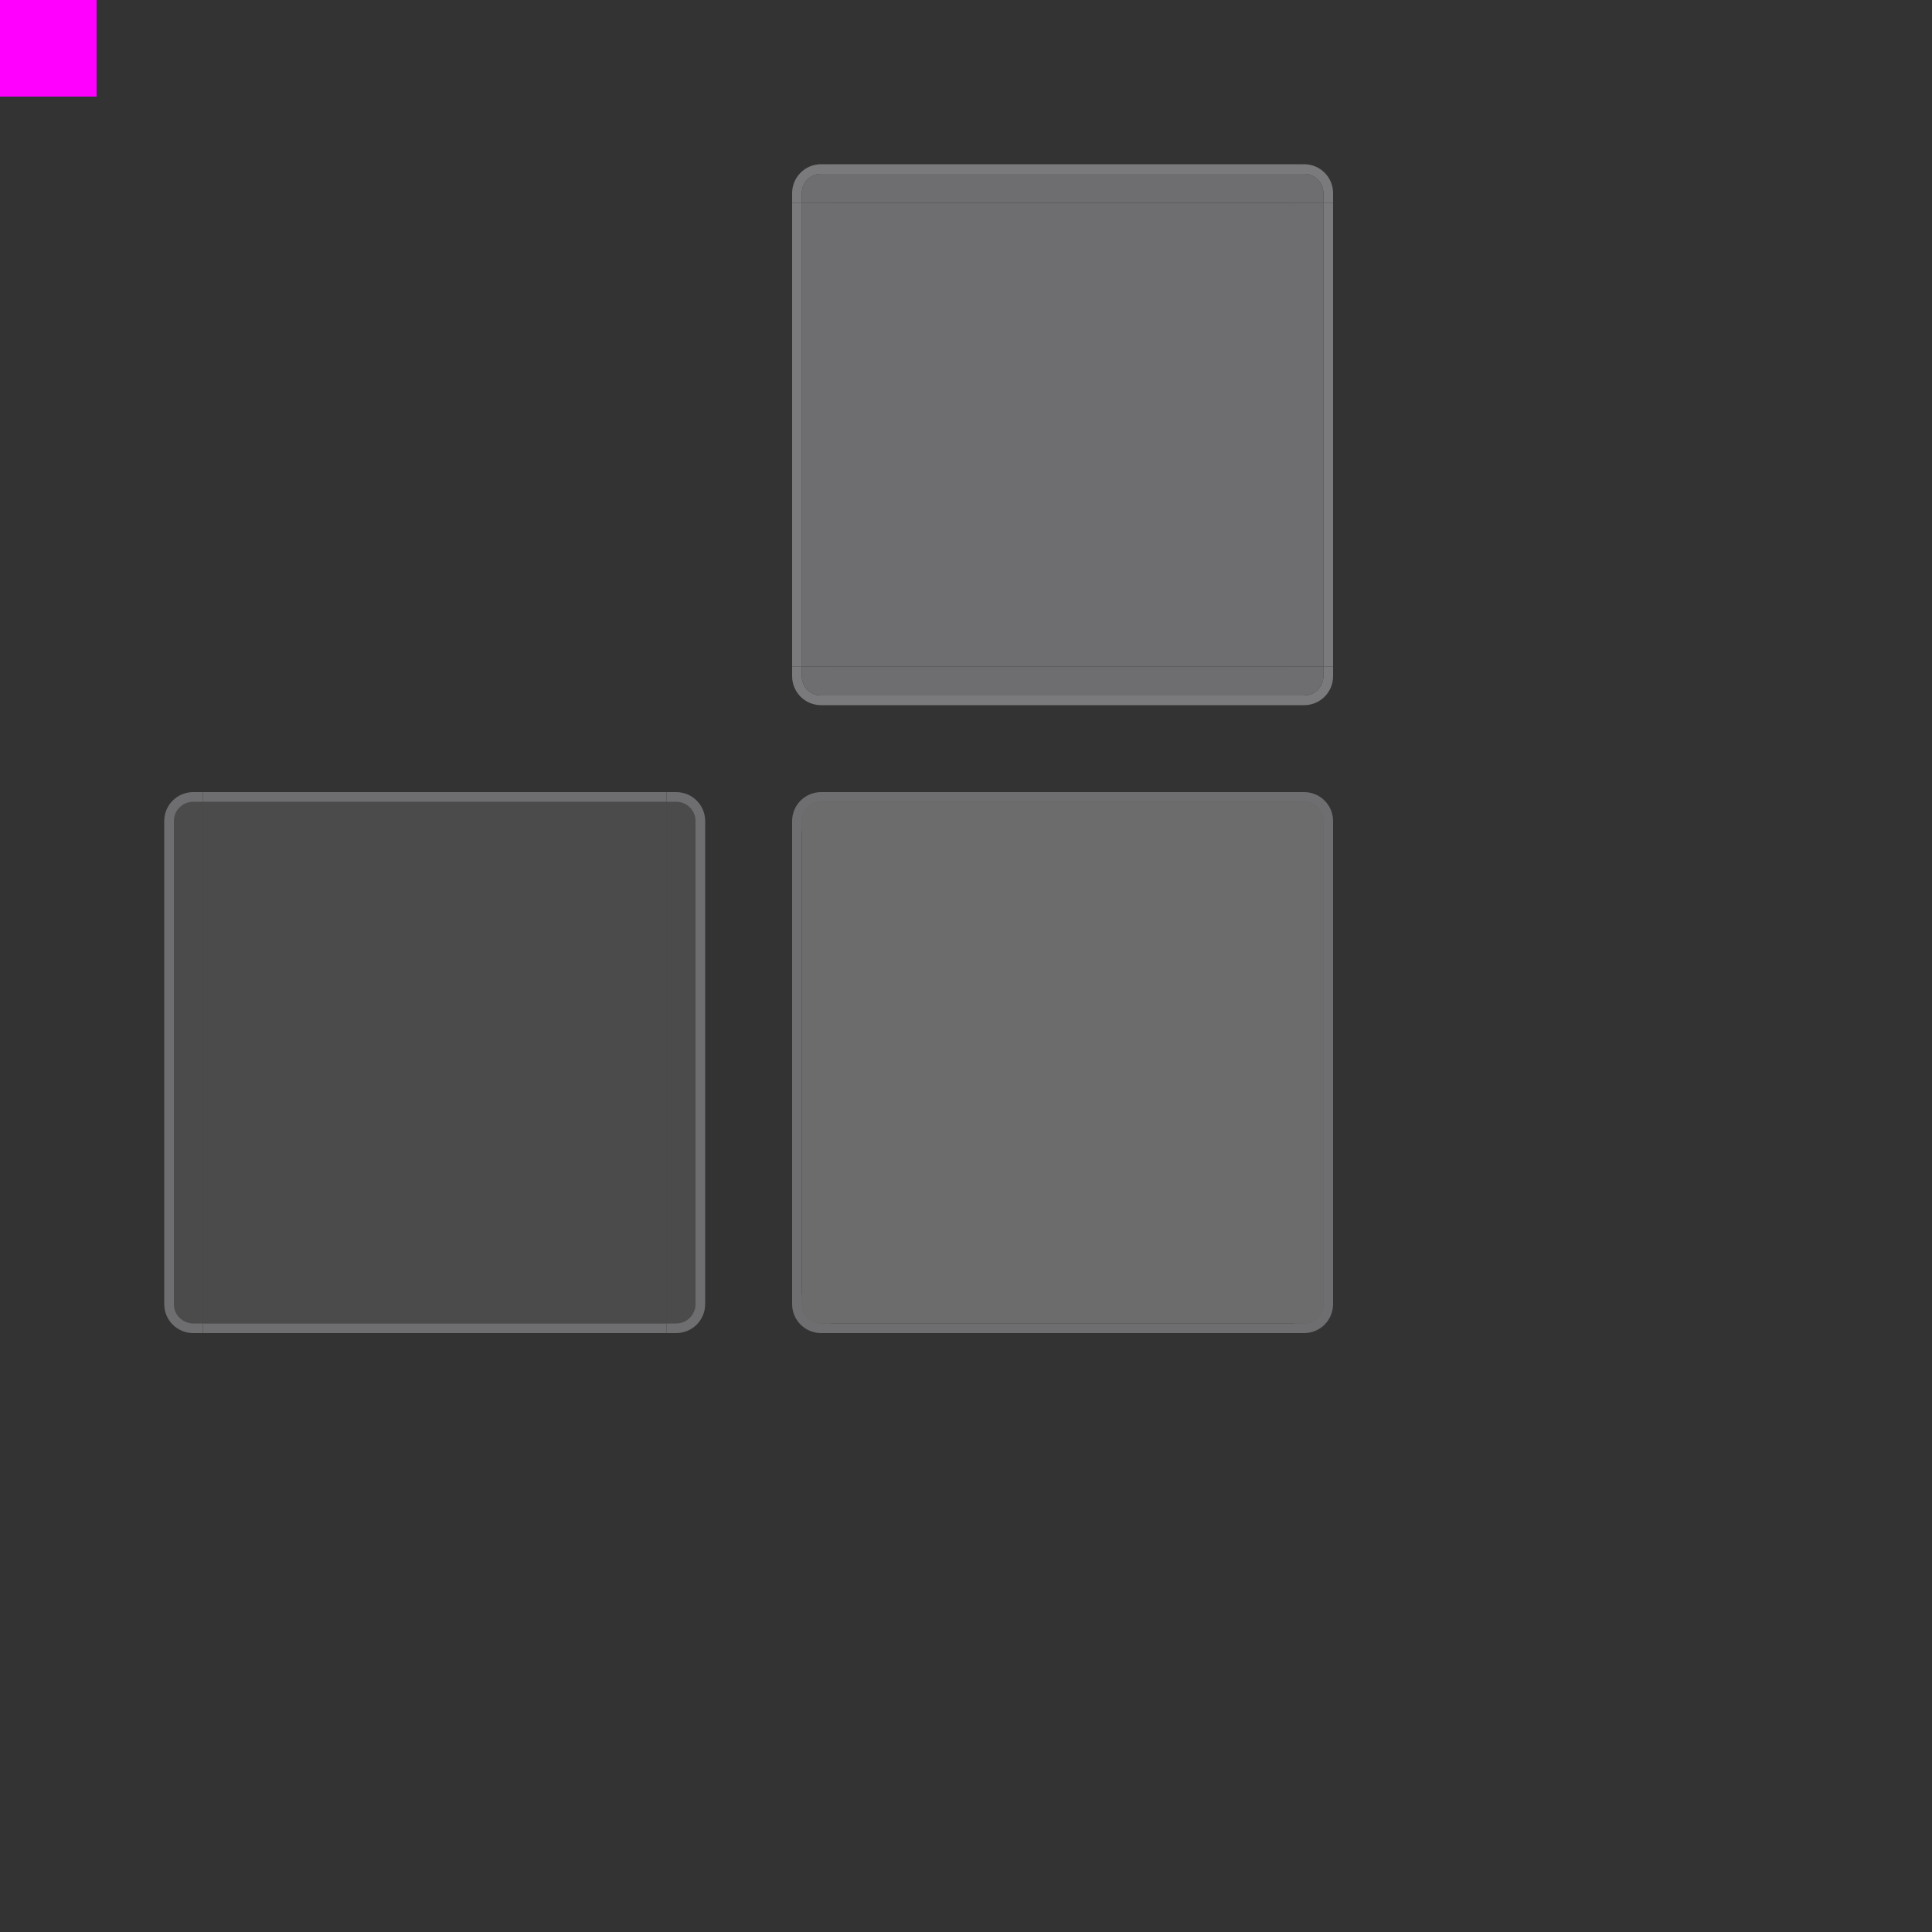 <?xml version="1.0" encoding="UTF-8" standalone="no"?>
<svg
   xmlns:dc="http://purl.org/dc/elements/1.1/"
   xmlns:cc="http://creativecommons.org/ns#"
   xmlns:rdf="http://www.w3.org/1999/02/22-rdf-syntax-ns#"
   xmlns:svg="http://www.w3.org/2000/svg"
   xmlns="http://www.w3.org/2000/svg"
   xmlns:sodipodi="http://sodipodi.sourceforge.net/DTD/sodipodi-0.dtd"
   xmlns:inkscape="http://www.inkscape.org/namespaces/inkscape"
   width="200"
   height="200"
   viewBox="0 0 200 200"
   version="1.1"
   id="svg951"
   inkscape:version="1.0.2 (e86c870879, 2021-01-15)"
   sodipodi:docname="viewitem.svg">
  <rect x="0" y="0" width="200" height="200" fill="#333333" stroke="none"/>
  <sodipodi:namedview
     id="base"
     pagecolor="#1e1e20"
     bordercolor="#666666"
     borderopacity="1.0"
     inkscape:pageopacity="0"
     inkscape:pageshadow="2"
     inkscape:zoom="5.965"
     inkscape:cx="100"
     inkscape:cy="100"
     inkscape:document-units="px"
     inkscape:current-layer="layer6"
     showgrid="true"
     units="px"
     inkscape:pagecheckerboard="true"
     inkscape:window-width="2514"
     inkscape:window-height="1413"
     inkscape:window-x="46"
     inkscape:window-y="27"
     inkscape:window-maximized="1"
     inkscape:document-rotation="0">
    <inkscape:grid
       type="xygrid"
       id="grid1496" />
  </sodipodi:namedview>
  <defs
     id="defs945" />
  <g
     inkscape:label="selected"
     id="layer5"
     inkscape:groupmode="layer">
    <rect
       y="21"
       x="86"
       height="48"
       width="48"
       id="selected-center"
       style="opacity:1;fill:#6e6e70;fill-opacity:1;stroke:none;stroke-width:3.312" />
    <g
       id="selected-topleft">
      <path
         style="opacity:1;fill:#7a7a7c;fill-opacity:1;stroke:none"
         d="m 85,17 c -1.662,0 -3,1.338 -3,3 v 1 h 1 v -1 c 0,-1.108 0.892,-2 2,-2 h 1 v -1 z"
         id="rect1652-10"
         inkscape:connector-curvature="0" />
      <path
         style="opacity:1;fill:#6e6e70;fill-opacity:1;stroke:none"
         d="m 85,18 c -1.108,0 -2,0.892 -2,2 v 1 h 3 v -1 -2 z"
         id="rect1735-6-9-6"
         inkscape:connector-curvature="0" />
    </g>
    <g
       id="selected-top">
      <rect
         style="opacity:1;fill:#7a7a7c;fill-opacity:1;stroke:none;stroke-width:0.5"
         id="rect1727-2"
         width="48"
         height="1"
         x="86"
         y="17" />
      <rect
         style="opacity:1;fill:#6e6e70;fill-opacity:1;stroke:none;stroke-width:1.244"
         id="rect1794-06"
         width="48"
         height="3"
         x="86"
         y="18" />
    </g>
    <g
       id="selected-topright">
      <path
         style="opacity:1;fill:#7a7a7c;fill-opacity:1;stroke:none"
         d="m 138,20 c 0,-1.662 -1.338,-3 -3,-3 h -1 v 1 h 1 c 1.108,0 2,0.892 2,2 v 1 h 1 z"
         id="rect1652-1-5"
         inkscape:connector-curvature="0" />
      <path
         style="opacity:1;fill:#6e6e70;fill-opacity:1;stroke:none"
         d="m 137,20 c 0,-1.108 -0.892,-2 -2,-2 h -1 v 3 h 1 2 z"
         id="rect1735-6-9-2-5"
         inkscape:connector-curvature="0" />
    </g>
    <g
       id="selected-right">
      <rect
         style="opacity:1;fill:#7a7a7c;fill-opacity:1;stroke:none;stroke-width:0.5"
         id="rect1727-7-7"
         width="48"
         height="1"
         x="21"
         y="-138"
         transform="rotate(90)" />
      <rect
         style="opacity:1;fill:#6e6e70;fill-opacity:1;stroke:none;stroke-width:1.244"
         id="rect1794-0-65"
         width="48"
         height="3"
         x="21"
         y="-137"
         transform="rotate(90)" />
    </g>
    <g
       id="selected-bottomright">
      <path
         style="opacity:1;fill:#7a7a7c;fill-opacity:1;stroke:none"
         d="m 135,73 c 1.662,0 3,-1.338 3,-3 v -1 h -1 v 1 c 0,1.108 -0.892,2 -2,2 h -1 v 1 z"
         id="rect1652-1-9-9"
         inkscape:connector-curvature="0" />
      <path
         style="opacity:1;fill:#6e6e70;fill-opacity:1;stroke:none"
         d="m 135,72 c 1.108,0 2,-0.892 2,-2 v -1 h -3 v 1 2 z"
         id="rect1735-6-9-2-3-3"
         inkscape:connector-curvature="0" />
    </g>
    <g
       id="selected-bottom">
      <rect
         style="opacity:1;fill:#6e6e70;fill-opacity:1;stroke:none;stroke-width:1.244"
         id="rect1794-0-6-4"
         width="48"
         height="3"
         x="-134"
         y="-72"
         transform="scale(-1)" />
      <rect
         style="opacity:1;fill:#7a7a7c;fill-opacity:1;stroke:none;stroke-width:0.5"
         id="rect1727-7-0-5"
         width="48"
         height="1"
         x="-134"
         y="-73"
         transform="scale(-1)" />
    </g>
    <g
       id="selected-bottomleft">
      <path
         style="opacity:1;fill:#7a7a7c;fill-opacity:1;stroke:none"
         d="m 82,70 c 0,1.662 1.338,3 3,3 h 1 v -1 h -1 c -1.108,0 -2,-0.892 -2,-2 v -1 h -1 z"
         id="rect1652-1-9-6-5"
         inkscape:connector-curvature="0" />
      <path
         style="opacity:1;fill:#6e6e70;fill-opacity:1;stroke:none"
         d="m 83,70 c 0,1.108 0.892,2 2,2 h 1 v -3 h -1 -2 z"
         id="rect1735-6-9-2-3-2-4"
         inkscape:connector-curvature="0" />
    </g>
    <g
       id="selected-left">
      <rect
         style="opacity:1;fill:#6e6e70;fill-opacity:1;stroke:none;stroke-width:1.244"
         id="rect1794-0-6-6-4"
         width="48"
         height="3"
         x="-69"
         y="83"
         transform="rotate(-90)" />
      <rect
         style="opacity:1;fill:#7a7a7c;fill-opacity:1;stroke:none;stroke-width:0.5"
         id="rect1727-7-0-1-4"
         width="48"
         height="1"
         x="-69"
         y="82"
         transform="rotate(-90)" />
    </g>
  </g>
  <g
     inkscape:groupmode="layer"
     id="layer4"
     inkscape:label="selected-hover">
    <rect
       y="86"
       x="86"
       height="48"
       width="48"
       id="selected+hover-center"
       style="opacity:0.28;fill:#ffffff;fill-opacity:1;stroke:none;stroke-width:3.312" />
    <g
       transform="translate(-65,65)"
       id="selected+hover-topleft">
      <path
         style="opacity:1;fill:#6e6e70;fill-opacity:1;stroke:none"
         d="m 150,17 c -1.662,0 -3,1.338 -3,3 v 1 h 1 v -1 c 0,-1.108 0.892,-2 2,-2 h 1 v -1 z"
         id="rect1652-9"
         inkscape:connector-curvature="0" />
      <path
         style="opacity:0.28;fill:#ffffff;fill-opacity:1;stroke:none"
         d="m 150,18 c -1.108,0 -2,0.892 -2,2 v 1 h 3 v -1 -2 z"
         id="rect1735-6-9-20"
         inkscape:connector-curvature="0" />
    </g>
    <g
       transform="translate(-65,65)"
       id="selected+hover-top">
      <rect
         style="opacity:1;fill:#6e6e70;fill-opacity:1;stroke:none;stroke-width:0.5"
         id="rect1727-3"
         width="48"
         height="1"
         x="151"
         y="17" />
      <rect
         style="opacity:0.28;fill:#ffffff;fill-opacity:1;stroke:none;stroke-width:1.244"
         id="rect1794-7"
         width="48"
         height="3"
         x="151"
         y="18" />
    </g>
    <g
       transform="translate(-65,65)"
       id="selected+hover-topright">
      <path
         style="opacity:1;fill:#6e6e70;fill-opacity:1;stroke:none"
         d="m 203,20 c 0,-1.662 -1.338,-3 -3,-3 h -1 v 1 h 1 c 1.108,0 2,0.892 2,2 v 1 h 1 z"
         id="rect1652-1-92"
         inkscape:connector-curvature="0" />
      <path
         style="opacity:0.28;fill:#ffffff;fill-opacity:1;stroke:none"
         d="m 202,20 c 0,-1.108 -0.892,-2 -2,-2 h -1 v 3 h 1 2 z"
         id="rect1735-6-9-2-2"
         inkscape:connector-curvature="0" />
    </g>
    <g
       transform="translate(-65,65)"
       id="selected+hover-right">
      <rect
         style="opacity:1;fill:#6e6e70;fill-opacity:1;stroke:none;stroke-width:0.5"
         id="rect1727-7-9"
         width="48"
         height="1"
         x="21"
         y="-203"
         transform="rotate(90)" />
      <rect
         style="opacity:0.28;fill:#ffffff;fill-opacity:1;stroke:none;stroke-width:1.244"
         id="rect1794-0-7"
         width="48"
         height="3"
         x="21"
         y="-202"
         transform="rotate(90)" />
    </g>
    <g
       transform="translate(-65,65)"
       id="selected+hover-bottomright">
      <path
         style="opacity:1;fill:#6e6e70;fill-opacity:1;stroke:none"
         d="m 200,73 c 1.662,0 3,-1.338 3,-3 v -1 h -1 v 1 c 0,1.108 -0.892,2 -2,2 h -1 v 1 z"
         id="rect1652-1-9-61"
         inkscape:connector-curvature="0" />
      <path
         style="opacity:0.28;fill:#ffffff;fill-opacity:1;stroke:none"
         d="m 200,72 c 1.108,0 2,-0.892 2,-2 v -1 h -3 v 1 2 z"
         id="rect1735-6-9-2-3-29"
         inkscape:connector-curvature="0" />
    </g>
    <g
       transform="translate(-65,65)"
       id="selected+hover-bottom">
      <rect
         style="opacity:0.28;fill:#ffffff;fill-opacity:1;stroke:none;stroke-width:1.244"
         id="rect1794-0-6-1"
         width="48"
         height="3"
         x="-199"
         y="-72"
         transform="scale(-1)" />
      <rect
         style="opacity:1;fill:#6e6e70;fill-opacity:1;stroke:none;stroke-width:0.5"
         id="rect1727-7-0-9"
         width="48"
         height="1"
         x="-199"
         y="-73"
         transform="scale(-1)" />
    </g>
    <g
       transform="translate(-65,65)"
       id="selected+hover-bottomleft">
      <path
         style="opacity:1;fill:#6e6e70;fill-opacity:1;stroke:none"
         d="m 147,70 c 0,1.662 1.338,3 3,3 h 1 v -1 h -1 c -1.108,0 -2,-0.892 -2,-2 v -1 h -1 z"
         id="rect1652-1-9-6-7"
         inkscape:connector-curvature="0" />
      <path
         style="opacity:0.28;fill:#ffffff;fill-opacity:1;stroke:none"
         d="m 148,70 c 0,1.108 0.892,2 2,2 h 1 v -3 h -1 -2 z"
         id="rect1735-6-9-2-3-2-8"
         inkscape:connector-curvature="0" />
    </g>
    <g
       transform="translate(-65,65)"
       id="selected+hover-left">
      <rect
         style="opacity:0.28;fill:#ffffff;fill-opacity:1;stroke:none;stroke-width:1.244"
         id="rect1794-0-6-6-5"
         width="48"
         height="3"
         x="-69"
         y="148"
         transform="rotate(-90)" />
      <rect
         style="opacity:1;fill:#6e6e70;fill-opacity:1;stroke:none;stroke-width:0.5"
         id="rect1727-7-0-1-0"
         width="48"
         height="1"
         x="-69"
         y="147"
         transform="rotate(-90)" />
    </g>
  </g>
  <g
     inkscape:label="hover"
     id="layer3"
     inkscape:groupmode="layer">
    <rect
       y="86"
       x="21"
       height="48"
       width="48"
       id="hover-center"
       style="opacity:0.12;fill:#ffffff;fill-opacity:1;stroke:none;stroke-width:3.312" />
    <g
       transform="translate(-65,65)"
       id="hover-topleft">
      <path
         style="opacity:1;fill:#6e6e70;fill-opacity:1;stroke:none"
         d="m 85,17 c -1.662,0 -3,1.338 -3,3 v 1 h 1 v -1 c 0,-1.108 0.892,-2 2,-2 h 1 v -1 z"
         id="rect1652"
         inkscape:connector-curvature="0" />
      <path
         style="opacity:0.12;fill:#ffffff;fill-opacity:1;stroke:none"
         d="m 85,18 c -1.108,0 -2,0.892 -2,2 v 1 h 3 v -1 -2 z"
         id="rect1735-6-9"
         inkscape:connector-curvature="0" />
    </g>
    <g
       transform="translate(-65,65)"
       id="hover-top">
      <rect
         style="opacity:1;fill:#6e6e70;fill-opacity:1;stroke:none;stroke-width:0.5"
         id="rect1727"
         width="48"
         height="1"
         x="86"
         y="17" />
      <rect
         style="opacity:0.12;fill:#ffffff;fill-opacity:1;stroke:none;stroke-width:1.244"
         id="rect1794"
         width="48"
         height="3"
         x="86"
         y="18" />
    </g>
    <g
       transform="translate(-65,65)"
       id="hover-topright">
      <path
         style="opacity:1;fill:#6e6e70;fill-opacity:1;stroke:none"
         d="m 138,20 c 0,-1.662 -1.338,-3 -3,-3 h -1 v 1 h 1 c 1.108,0 2,0.892 2,2 v 1 h 1 z"
         id="rect1652-1"
         inkscape:connector-curvature="0" />
      <path
         style="opacity:0.12;fill:#ffffff;fill-opacity:1;stroke:none"
         d="m 137,20 c 0,-1.108 -0.892,-2 -2,-2 h -1 v 3 h 1 2 z"
         id="rect1735-6-9-2"
         inkscape:connector-curvature="0" />
    </g>
    <g
       transform="translate(-65,65)"
       id="hover-right">
      <rect
         style="opacity:1;fill:#6e6e70;fill-opacity:1;stroke:none;stroke-width:0.5"
         id="rect1727-7"
         width="48"
         height="1"
         x="21"
         y="-138"
         transform="rotate(90)" />
      <rect
         style="opacity:0.12;fill:#ffffff;fill-opacity:1;stroke:none;stroke-width:1.244"
         id="rect1794-0"
         width="48"
         height="3"
         x="21"
         y="-137"
         transform="rotate(90)" />
    </g>
    <g
       transform="translate(-65,65)"
       id="hover-bottomright">
      <path
         style="opacity:1;fill:#6e6e70;fill-opacity:1;stroke:none"
         d="m 135,73 c 1.662,0 3,-1.338 3,-3 v -1 h -1 v 1 c 0,1.108 -0.892,2 -2,2 h -1 v 1 z"
         id="rect1652-1-9"
         inkscape:connector-curvature="0" />
      <path
         style="opacity:0.12;fill:#ffffff;fill-opacity:1;stroke:none"
         d="m 135,72 c 1.108,0 2,-0.892 2,-2 v -1 h -3 v 1 2 z"
         id="rect1735-6-9-2-3"
         inkscape:connector-curvature="0" />
    </g>
    <g
       transform="translate(-65,65)"
       id="hover-bottom">
      <rect
         style="opacity:0.12;fill:#ffffff;fill-opacity:1;stroke:none;stroke-width:1.244"
         id="rect1794-0-6"
         width="48"
         height="3"
         x="-134"
         y="-72"
         transform="scale(-1)" />
      <rect
         style="opacity:1;fill:#6e6e70;fill-opacity:1;stroke:none;stroke-width:0.5"
         id="rect1727-7-0"
         width="48"
         height="1"
         x="-134"
         y="-73"
         transform="scale(-1)" />
    </g>
    <g
       transform="translate(-65,65)"
       id="hover-bottomleft">
      <path
         style="opacity:1;fill:#6e6e70;fill-opacity:1;stroke:none"
         d="m 82,70 c 0,1.662 1.338,3 3,3 h 1 v -1 h -1 c -1.108,0 -2,-0.892 -2,-2 v -1 h -1 z"
         id="rect1652-1-9-6"
         inkscape:connector-curvature="0" />
      <path
         style="opacity:0.12;fill:#ffffff;fill-opacity:1;stroke:none"
         d="m 83,70 c 0,1.108 0.892,2 2,2 h 1 v -3 h -1 -2 z"
         id="rect1735-6-9-2-3-2"
         inkscape:connector-curvature="0" />
    </g>
    <g
       transform="translate(-65,65)"
       id="hover-left">
      <rect
         style="opacity:0.12;fill:#ffffff;fill-opacity:1;stroke:none;stroke-width:1.244"
         id="rect1794-0-6-6"
         width="48"
         height="3"
         x="-69"
         y="83"
         transform="rotate(-90)" />
      <rect
         style="opacity:1;fill:#6e6e70;fill-opacity:1;stroke:none;stroke-width:0.5"
         id="rect1727-7-0-1"
         width="48"
         height="1"
         x="-69"
         y="82"
         transform="rotate(-90)" />
    </g>
  </g>
  <g
     inkscape:groupmode="layer"
     id="layer2"
     inkscape:label="normal">
    <rect
       style="opacity:0;fill:#000000;fill-opacity:1;stroke:none;stroke-width:5.06"
       id="normal-center"
       width="48"
       height="48"
       x="21"
       y="21" />
    <rect
       style="opacity:0;fill:#000000;fill-opacity:1;stroke:none;stroke-width:0.8"
       id="normal-topleft"
       width="4"
       height="4"
       x="17"
       y="17" />
    <rect
       style="opacity:0;fill:#000000;fill-opacity:1;stroke:none;stroke-width:0.8"
       id="normal-topright"
       width="4"
       height="4"
       x="69"
       y="17" />
    <rect
       style="opacity:0;fill:#000000;fill-opacity:1;stroke:none;stroke-width:0.8"
       id="normal-bottomright"
       width="4"
       height="4"
       x="69"
       y="69" />
    <rect
       style="opacity:0;fill:#000000;fill-opacity:1;stroke:none;stroke-width:0.8"
       id="normal-bottomleft"
       width="4"
       height="4"
       x="17"
       y="69" />
    <rect
       style="opacity:0;fill:#000000;fill-opacity:1;stroke:none"
       id="normal-top"
       width="48"
       height="4"
       x="21"
       y="17" />
    <rect
       style="opacity:0;fill:#000000;fill-opacity:1;stroke:none"
       id="normal-right"
       width="4"
       height="48"
       x="69"
       y="21" />
    <rect
       style="opacity:0;fill:#000000;fill-opacity:1;stroke:none"
       id="normal-bottom"
       width="48"
       height="4"
       x="21"
       y="69" />
    <rect
       style="opacity:0;fill:#000000;fill-opacity:1;stroke:none"
       id="normal-left"
       width="4"
       height="48"
       x="17"
       y="21" />
  </g>
  <g
     inkscape:label="hint"
     inkscape:groupmode="layer"
     id="layer1"
     transform="translate(0,-922.52)">
    <rect
       style="opacity:1;fill:#ff00ff;fill-opacity:1;stroke:none"
       id="hint-tile-center"
       width="10"
       height="10"
       x="0"
       y="922.52"
       ry="0"
       inkscape:label="#hint-tile-center" />
  </g>
  <g
     inkscape:label="template"
     id="layer6"
     inkscape:groupmode="layer">
    <path
       inkscape:connector-curvature="0"
       id="rect1652-2"
       d="m -6,-4 c -1.662,0 -3,1.338 -3,3 v 1 h 3 1 v -4 z"
       style="opacity:1;fill:#0000ff;fill-opacity:1;stroke:none" />
    <path
       inkscape:connector-curvature="0"
       id="rect1735-6"
       d="m -6,-3 c -1.108,0 -2,0.892 -2,2 v 1 h 3 v -1 -2 z"
       style="opacity:1;fill:#ff00ff;fill-opacity:1;stroke:none" />
  </g>
</svg>
